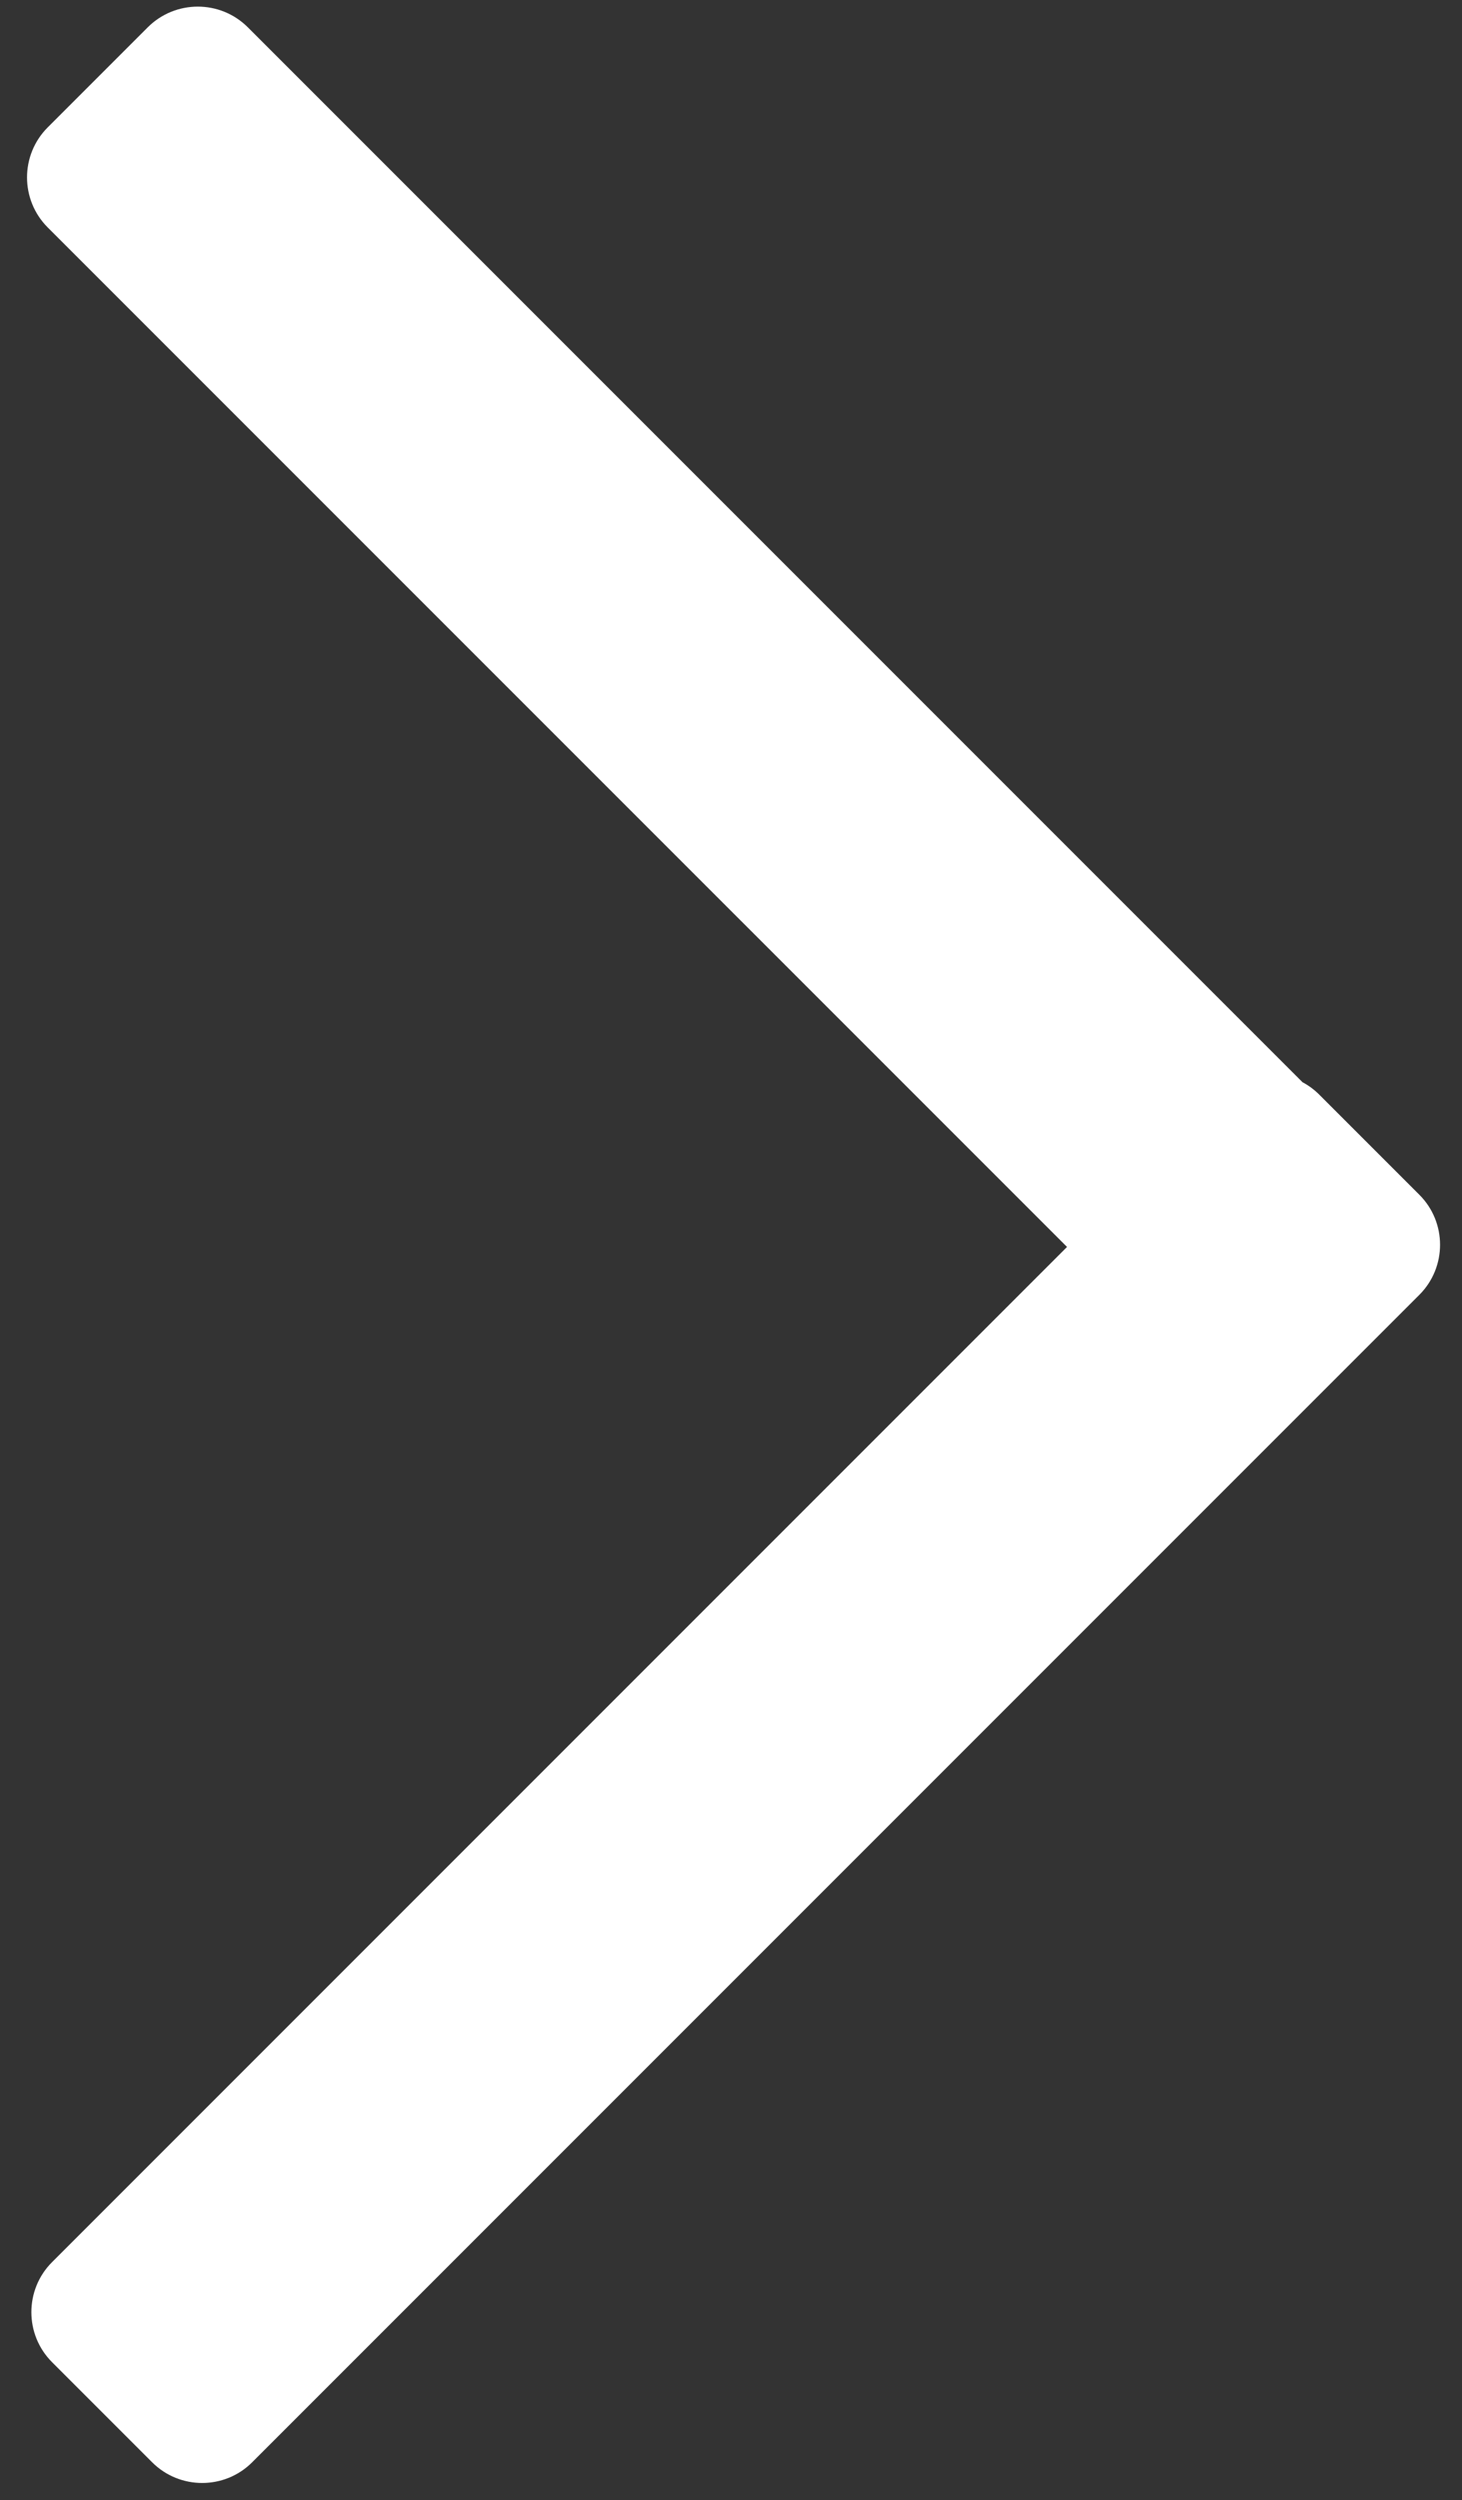 <?xml version="1.0" encoding="UTF-8" standalone="no"?>
<!DOCTYPE svg PUBLIC "-//W3C//DTD SVG 1.1//EN" "http://www.w3.org/Graphics/SVG/1.1/DTD/svg11.dtd">
<svg width="100%" height="100%" viewBox="0 0 31 53" version="1.1" xmlns="http://www.w3.org/2000/svg" xmlns:xlink="http://www.w3.org/1999/xlink" xml:space="preserve" xmlns:serif="http://www.serif.com/" style="fill-rule:evenodd;clip-rule:evenodd;stroke-linejoin:round;stroke-miterlimit:2;">
    <rect x="0" y="0" width="31" height="53" fill="#333333" stroke="none"/>
    <path d="M22.625,26.434L1.012,4.822C0.427,4.236 0.427,3.286 1.012,2.7L3.133,0.579C3.719,-0.006 4.669,-0.006 5.255,0.579L27.618,22.942C27.746,23.01 27.866,23.098 27.974,23.206L30.096,25.328C30.681,25.913 30.681,26.863 30.096,27.449L5.347,52.198C4.762,52.783 3.811,52.783 3.226,52.198L1.104,50.076C0.519,49.491 0.519,48.54 1.104,47.955L22.625,26.434Z" style="fill:white;"/>
</svg>
